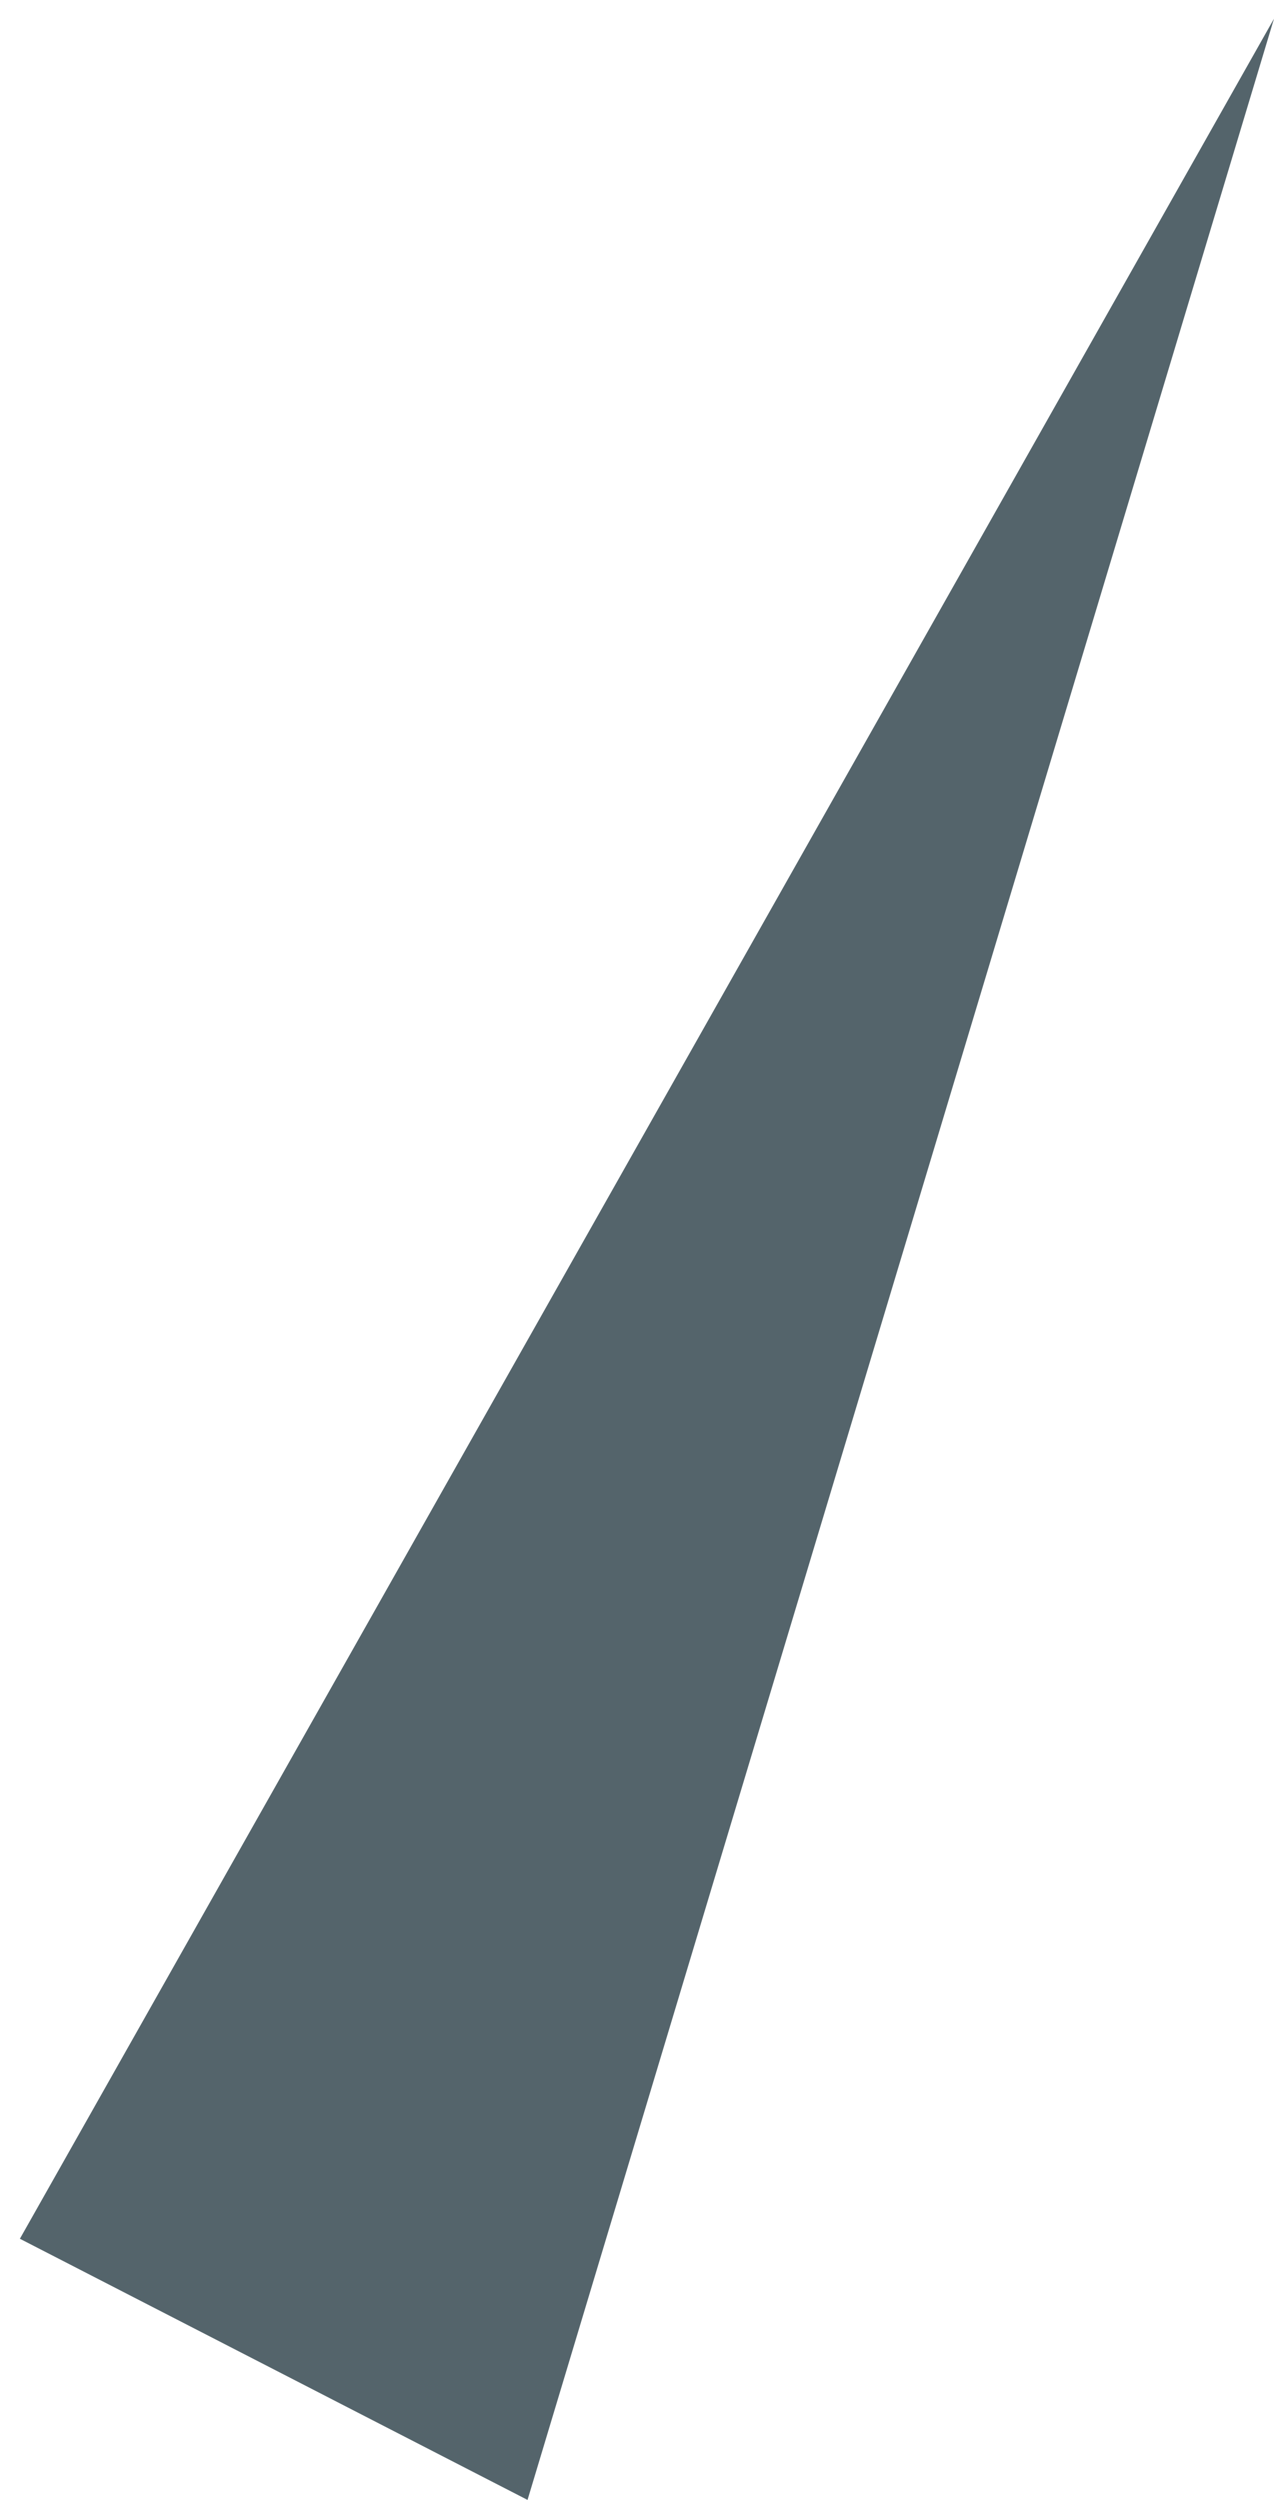 ﻿<?xml version="1.0" encoding="utf-8"?>
<svg version="1.1" xmlns:xlink="http://www.w3.org/1999/xlink" width="26px" height="51px" xmlns="http://www.w3.org/2000/svg">
  <g transform="matrix(1 0 0 1 -656 -228 )">
    <path d="M 0.406 45.672  L 26 0.381  L 10.766 51  L 0.406 45.672  Z " fill-rule="nonzero" fill="#54646b" stroke="none" transform="matrix(1 0 0 1 656 228 )" />
  </g>
</svg>